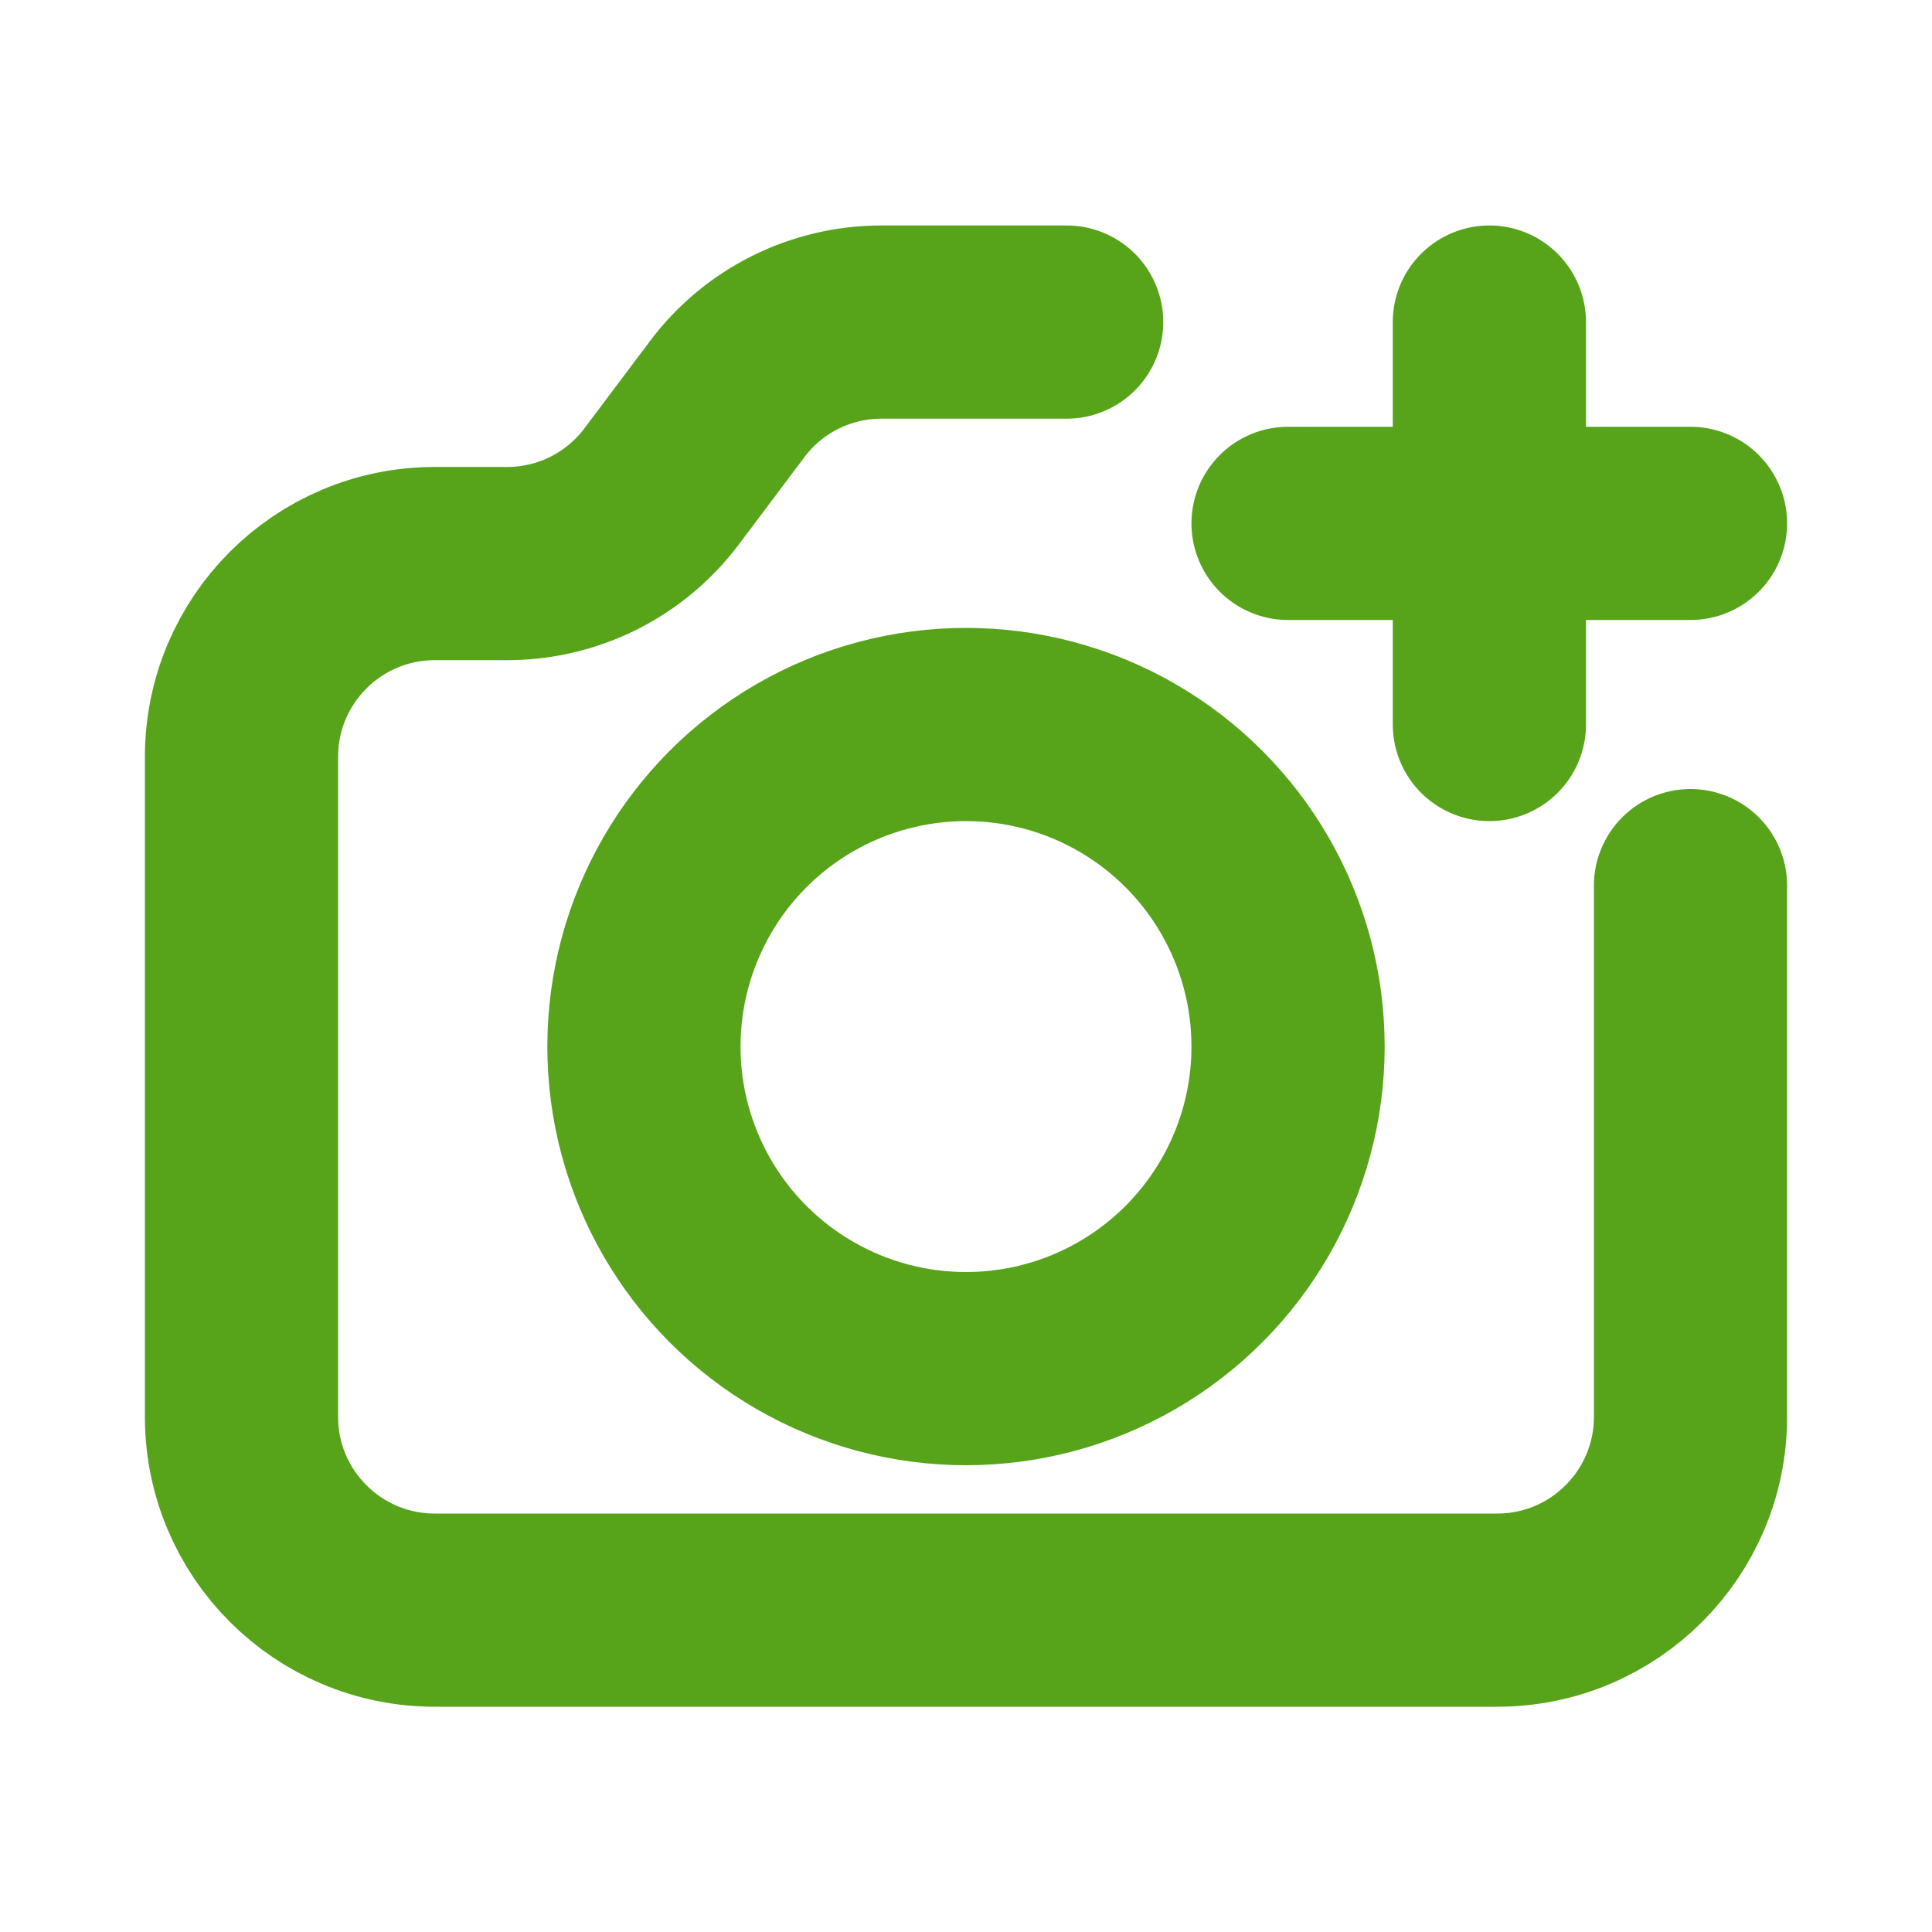 <svg width="10" height="10" viewBox="0 0 10 10" fill="none" xmlns="http://www.w3.org/2000/svg">
<path d="M8.75 4.584L8.75 7.334C8.75 7.886 8.302 8.334 7.75 8.334L2.25 8.334C1.698 8.334 1.25 7.886 1.25 7.334L1.25 3.917C1.25 3.365 1.698 2.917 2.25 2.917L2.625 2.917C2.94 2.917 3.236 2.769 3.425 2.517L3.763 2.067C3.951 1.815 4.248 1.667 4.562 1.667L5.521 1.667" stroke="#57A41B" stroke-linecap="round" stroke-linejoin="round"/>
<path d="M7.709 1.667V2.709M7.709 3.75V2.709M7.709 2.709H6.667M7.709 2.709L8.75 2.709" stroke="#57A41B" stroke-linecap="round" stroke-linejoin="round"/>
<ellipse cx="5" cy="5.417" rx="1.667" ry="1.667" stroke="#57A41B" stroke-linecap="round" stroke-linejoin="round"/>
</svg>
